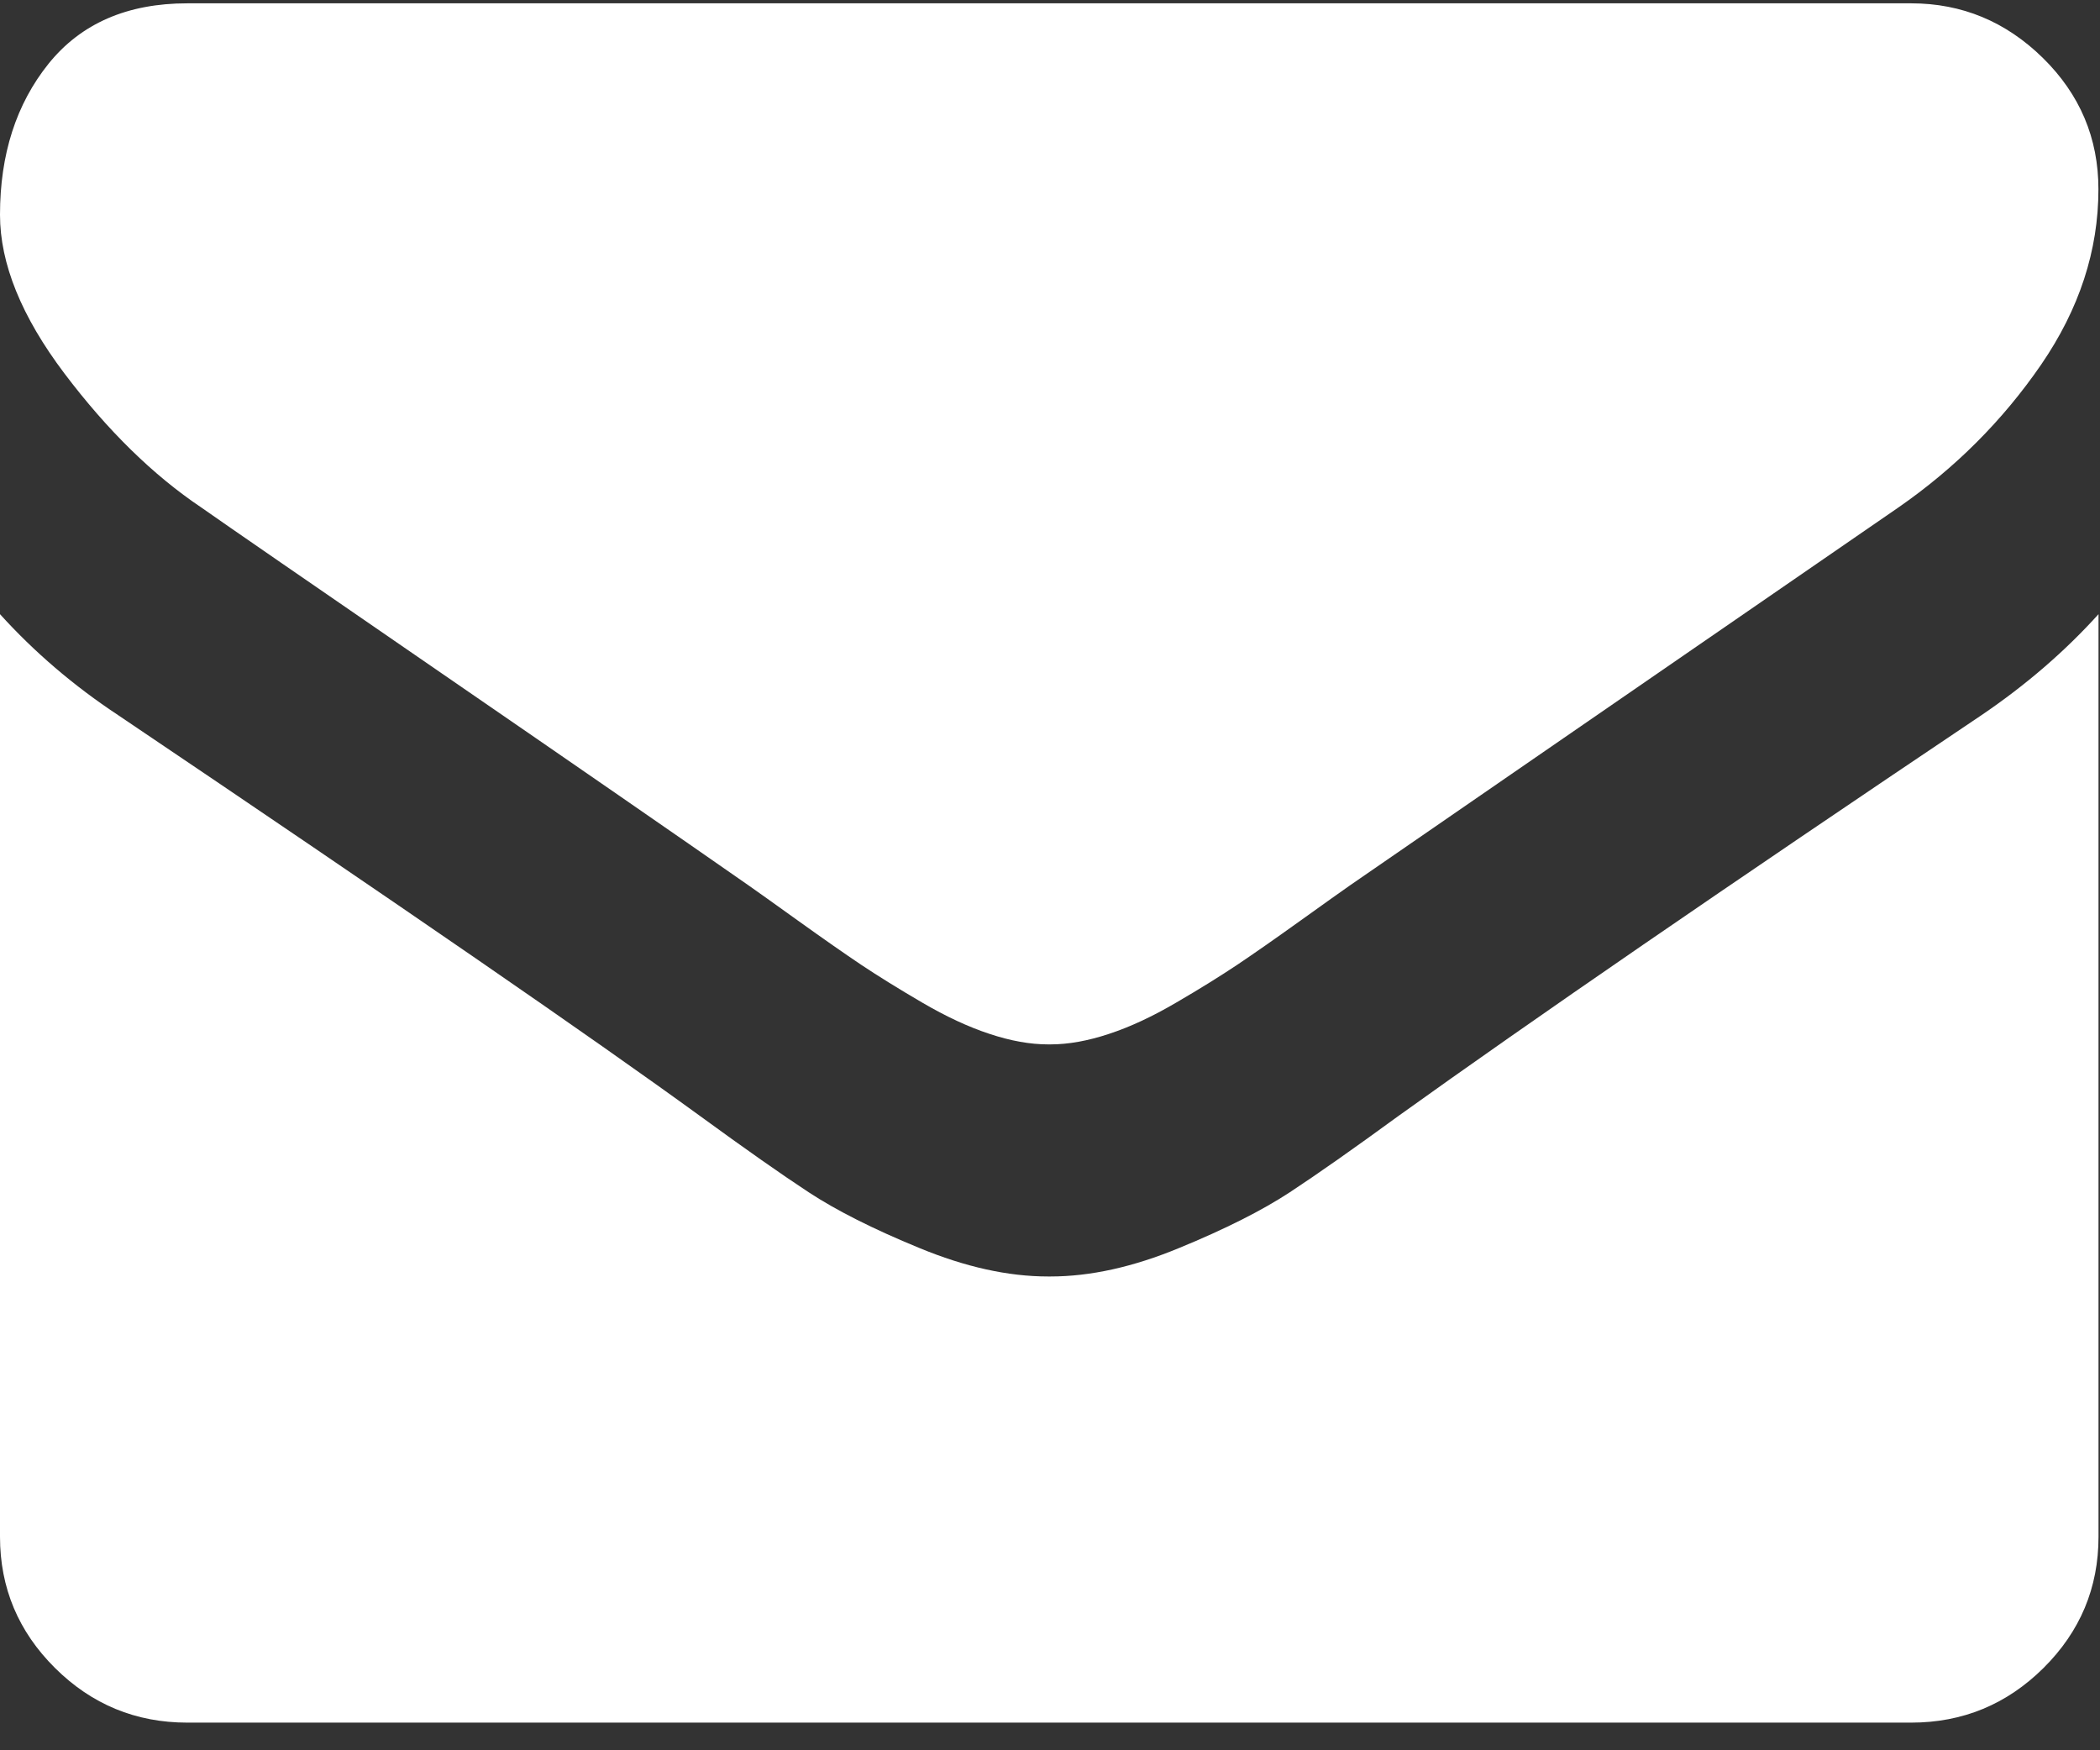 <?xml version="1.0" encoding="UTF-8"?>
<svg width="24px" height="20px" viewBox="0 0 24 20" version="1.1" xmlns="http://www.w3.org/2000/svg" xmlns:xlink="http://www.w3.org/1999/xlink">
    <rect x="0" y="0" width="24" height="20" fill="#333333" stroke="none"/>
    <!-- Generator: Sketch 47.1 (45422) - http://www.bohemiancoding.com/sketch -->
    <title>envelope</title>
    <desc>Created with Sketch.</desc>
    <defs></defs>
    <g id="Page-1" stroke="none" stroke-width="1" fill="none" fill-rule="evenodd">
        <g id="Homepage" transform="translate(-392, -3231)" fill-rule="nonzero" fill="#FFFFFF">
            <g id="get-in-touch" transform="translate(269, 3006)">
                <g id="envelope" transform="translate(123, 225)">
                    <path d="M2.302,5.8 C2.605,6.013 3.52,6.643 5.045,7.692 C6.571,8.741 7.74,9.549 8.552,10.115 C8.641,10.177 8.83,10.312 9.12,10.52 C9.41,10.728 9.651,10.896 9.843,11.025 C10.035,11.153 10.267,11.297 10.539,11.456 C10.811,11.615 11.068,11.735 11.309,11.814 C11.55,11.894 11.773,11.934 11.978,11.934 L11.991,11.934 L12.005,11.934 C12.21,11.934 12.433,11.894 12.674,11.814 C12.915,11.735 13.172,11.615 13.443,11.456 C13.716,11.297 13.947,11.153 14.139,11.025 C14.331,10.896 14.572,10.728 14.862,10.52 C15.152,10.312 15.342,10.177 15.431,10.115 C16.252,9.549 18.339,8.11 21.694,5.8 C22.345,5.349 22.889,4.804 23.327,4.167 C23.764,3.53 23.982,2.862 23.982,2.162 C23.982,1.578 23.77,1.078 23.347,0.662 C22.923,0.246 22.421,0.038 21.841,0.038 L2.141,0.038 C1.454,0.038 0.926,0.268 0.555,0.728 C0.185,1.189 0,1.764 0,2.454 C0,3.012 0.245,3.616 0.736,4.267 C1.227,4.917 1.749,5.429 2.302,5.8 Z" id="Shape"></path>
                    <path d="M22.644,8.173 C19.718,10.138 17.496,11.665 15.979,12.754 C15.471,13.125 15.058,13.415 14.742,13.623 C14.425,13.831 14.003,14.044 13.477,14.26 C12.951,14.478 12.46,14.586 12.005,14.586 L11.991,14.586 L11.978,14.586 C11.523,14.586 11.032,14.478 10.506,14.26 C9.979,14.044 9.558,13.831 9.241,13.623 C8.924,13.415 8.512,13.125 8.003,12.754 C6.799,11.878 4.582,10.35 1.352,8.173 C0.843,7.837 0.393,7.452 0,7.018 L0,17.56 C0,18.144 0.21,18.644 0.629,19.06 C1.048,19.476 1.552,19.684 2.141,19.684 L21.841,19.684 C22.43,19.684 22.934,19.476 23.354,19.06 C23.773,18.644 23.983,18.144 23.983,17.56 L23.983,7.018 C23.599,7.443 23.153,7.828 22.644,8.173 Z" id="Shape"></path>
                </g>
            </g>
        </g>
    </g>
</svg>